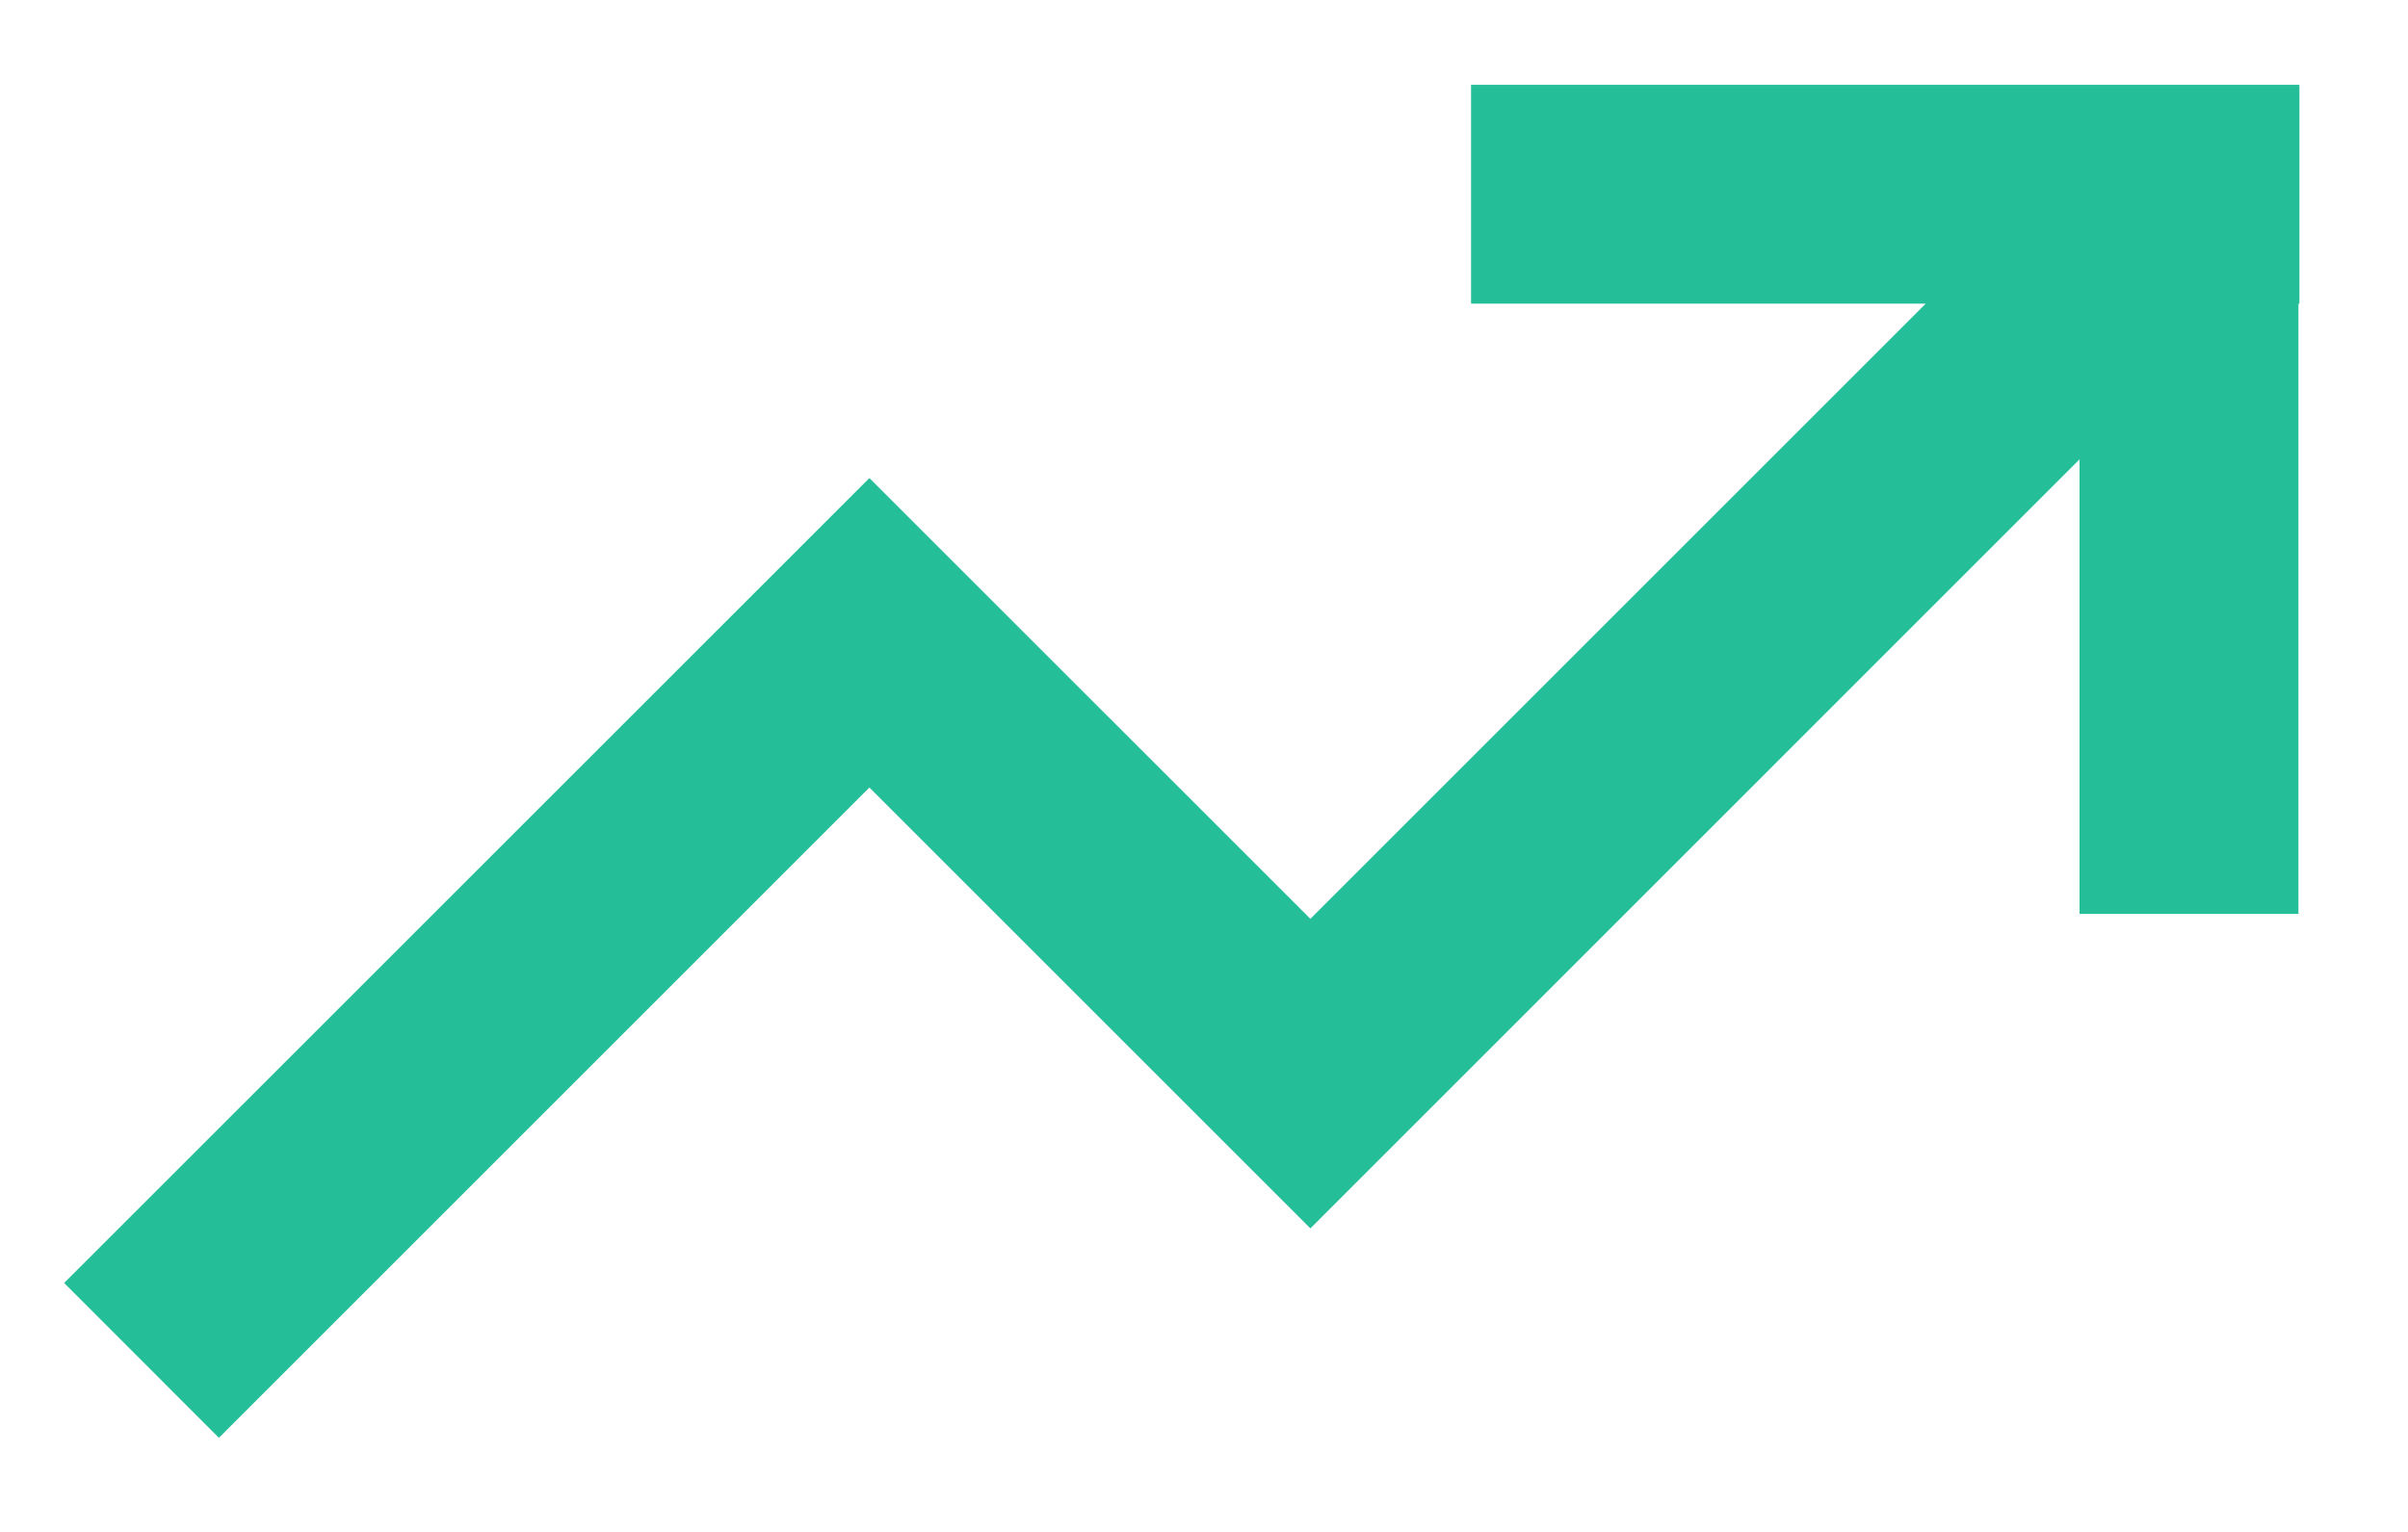 <svg width="22" height="14" viewBox="0 0 22 14" fill="none" xmlns="http://www.w3.org/2000/svg"><path d="M21.008 0.775H13.44V2.775H17.594L11.972 8.397L7.943 4.369L0.586 11.725L2 13.14L7.943 7.197L11.972 11.226L18.999 4.198V8.352H20.999V2.775H21.008V0.775Z" fill="#24BE98"></path></svg>